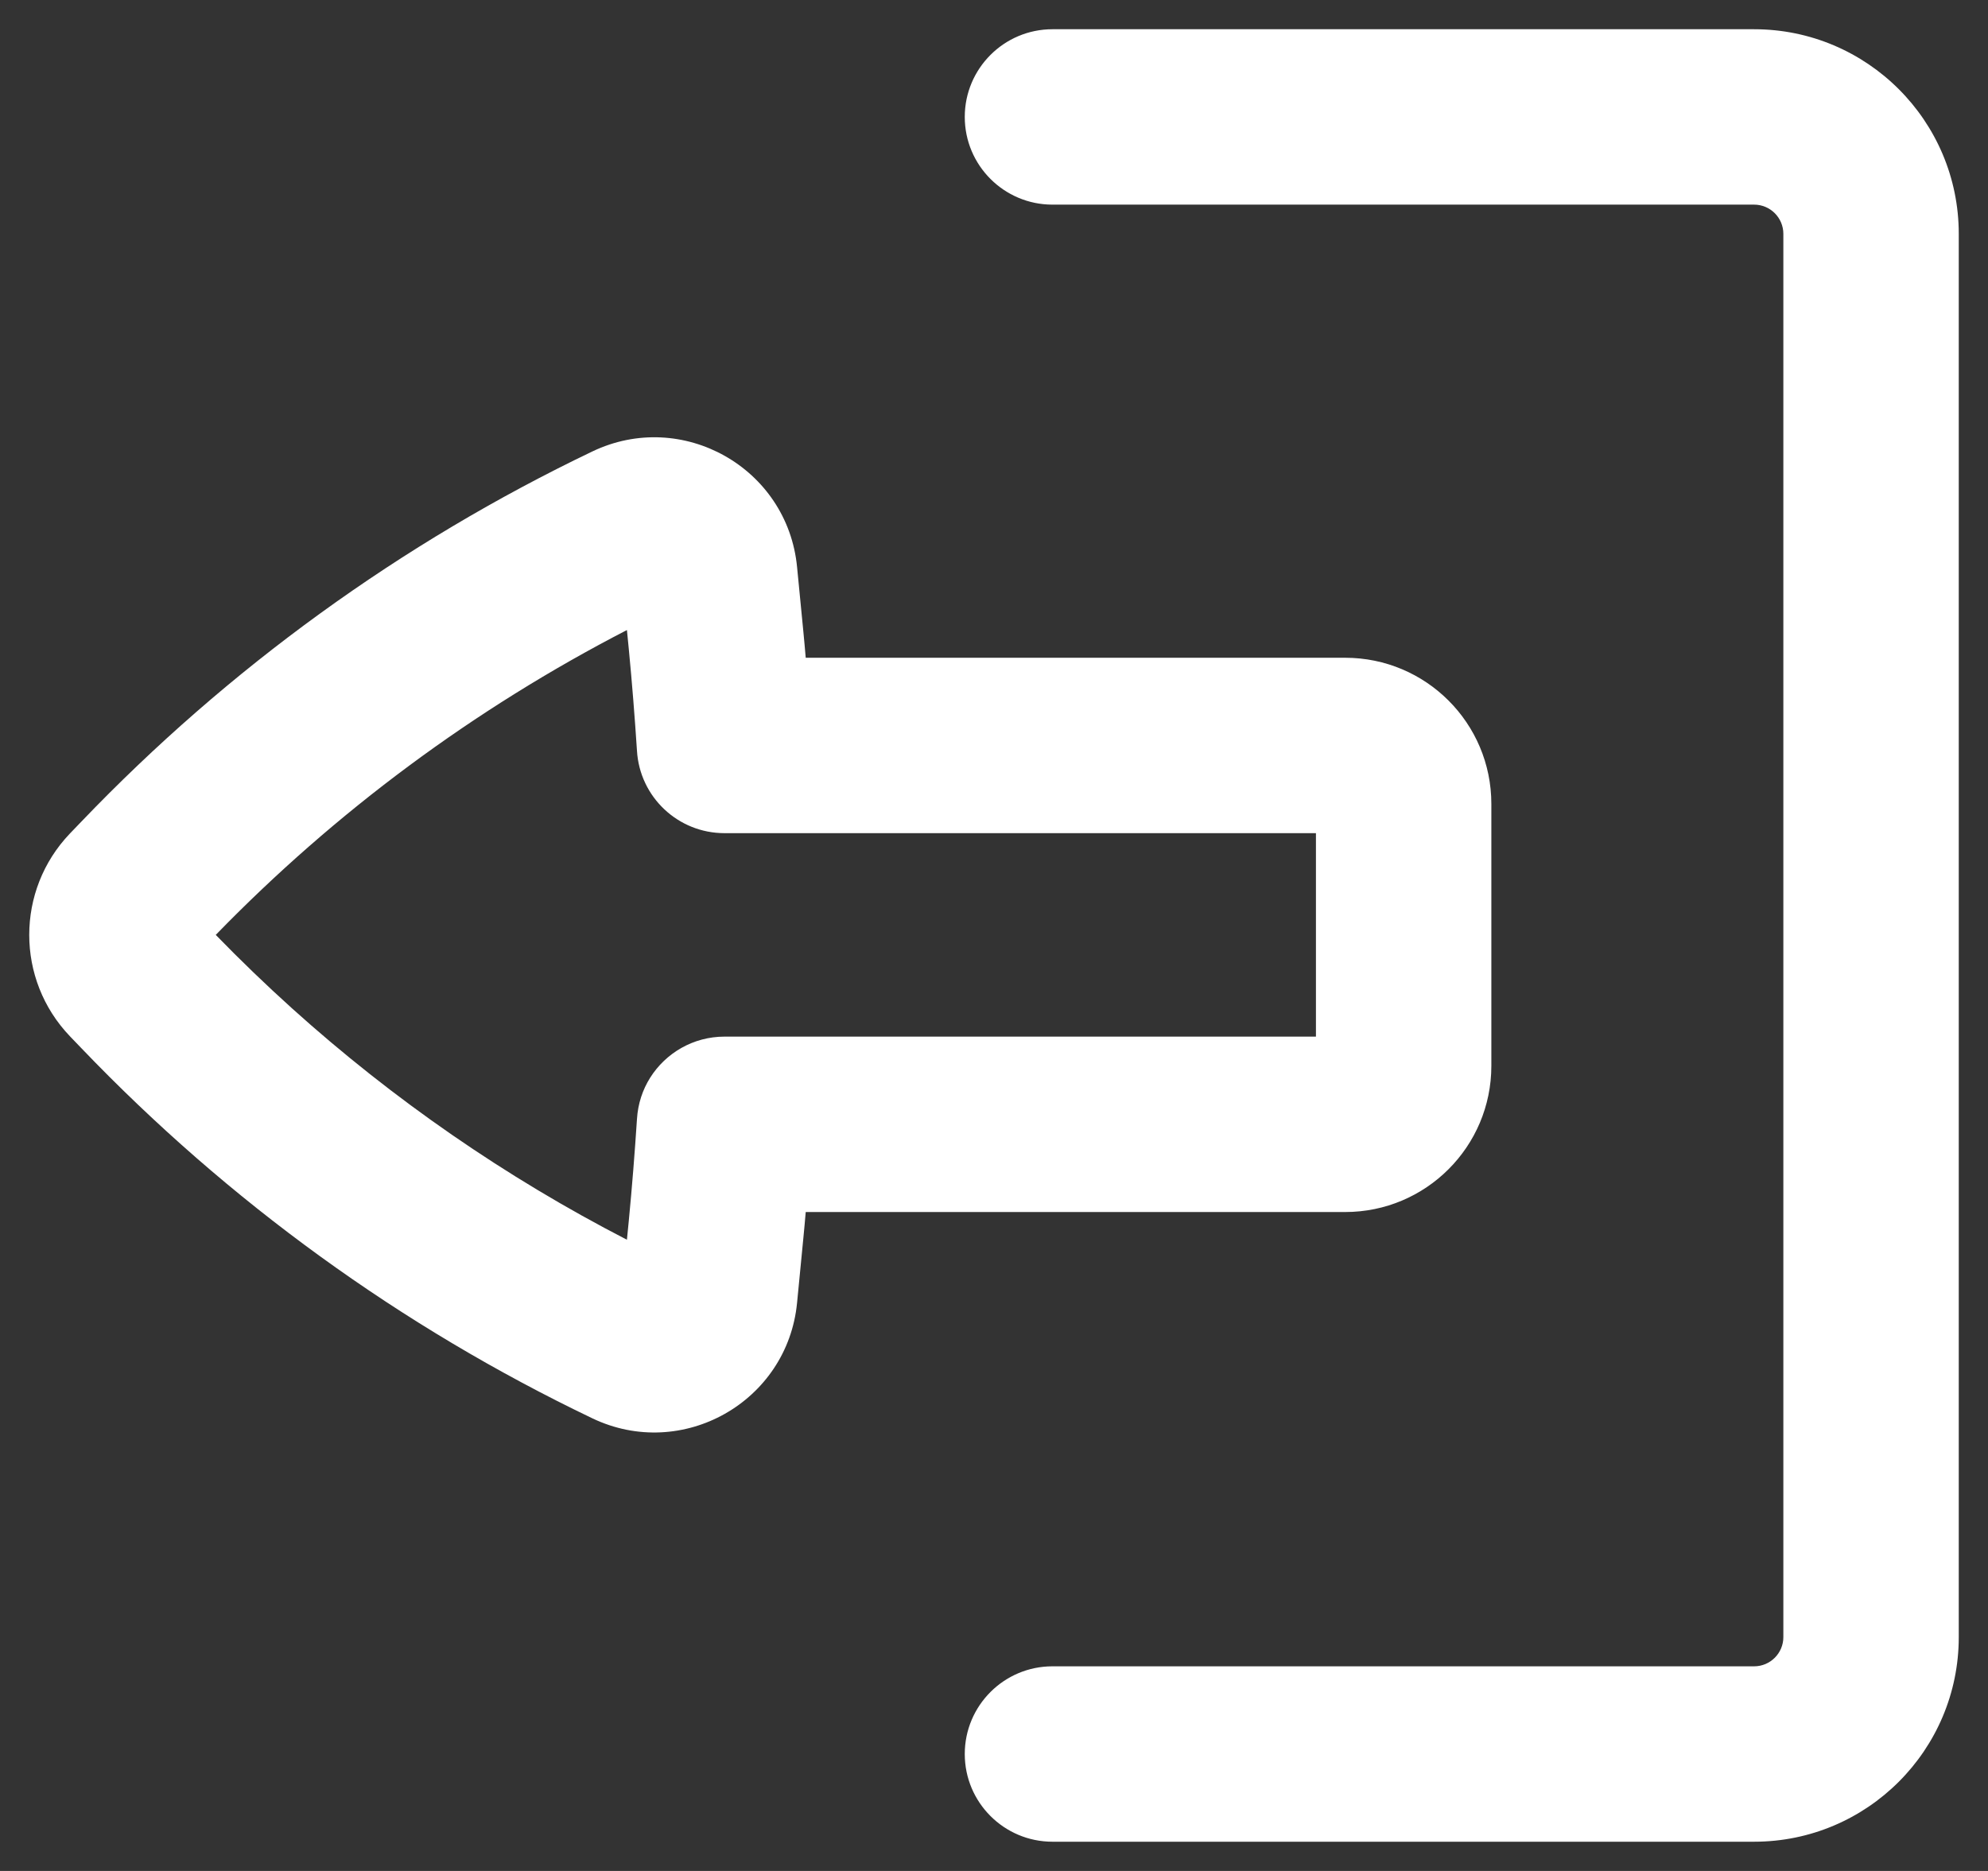 <svg width="17" height="16" viewBox="0 0 17 16" fill="none" xmlns="http://www.w3.org/2000/svg">
<rect x="0" y="0" width="17" height="16" fill="#333333" stroke="none"/>
<path d="M9 14.25C8.586 14.25 8.25 14.586 8.25 15C8.25 15.414 8.586 15.75 9 15.75H15C15.966 15.75 16.75 14.966 16.75 14V2C16.75 1.034 15.966 0.25 15 0.25H9C8.586 0.25 8.25 0.586 8.25 1C8.25 1.414 8.586 1.75 9 1.75L15 1.75C15.138 1.75 15.25 1.862 15.25 2L15.25 14C15.25 14.138 15.138 14.25 15 14.25H9Z" fill="white"/>
<path fill-rule="evenodd" clip-rule="evenodd" d="M11.503 10.365C12.193 10.365 12.753 9.806 12.753 9.115V6.875C12.753 6.184 12.193 5.625 11.503 5.625L6.89 5.625C6.884 5.551 6.877 5.478 6.87 5.404L6.816 4.849C6.734 4 5.833 3.493 5.065 3.861C3.43 4.644 1.951 5.716 0.697 7.025L0.598 7.128C0.134 7.613 0.134 8.377 0.598 8.862L0.697 8.965C1.951 10.274 3.43 11.346 5.065 12.129C5.833 12.497 6.734 11.989 6.816 11.141L6.87 10.585C6.877 10.512 6.884 10.439 6.89 10.365H11.503ZM6.195 8.865C5.929 8.865 5.693 9.005 5.56 9.216C5.495 9.319 5.455 9.439 5.447 9.569C5.428 9.859 5.405 10.15 5.377 10.44L5.361 10.602C4.325 10.068 3.363 9.403 2.498 8.624C2.274 8.422 2.056 8.212 1.845 7.995C2.869 6.941 4.057 6.061 5.361 5.388L5.377 5.55C5.405 5.84 5.428 6.131 5.447 6.421C5.471 6.817 5.799 7.125 6.195 7.125H11.253V8.865H6.195Z" fill="white"/>
</svg>

